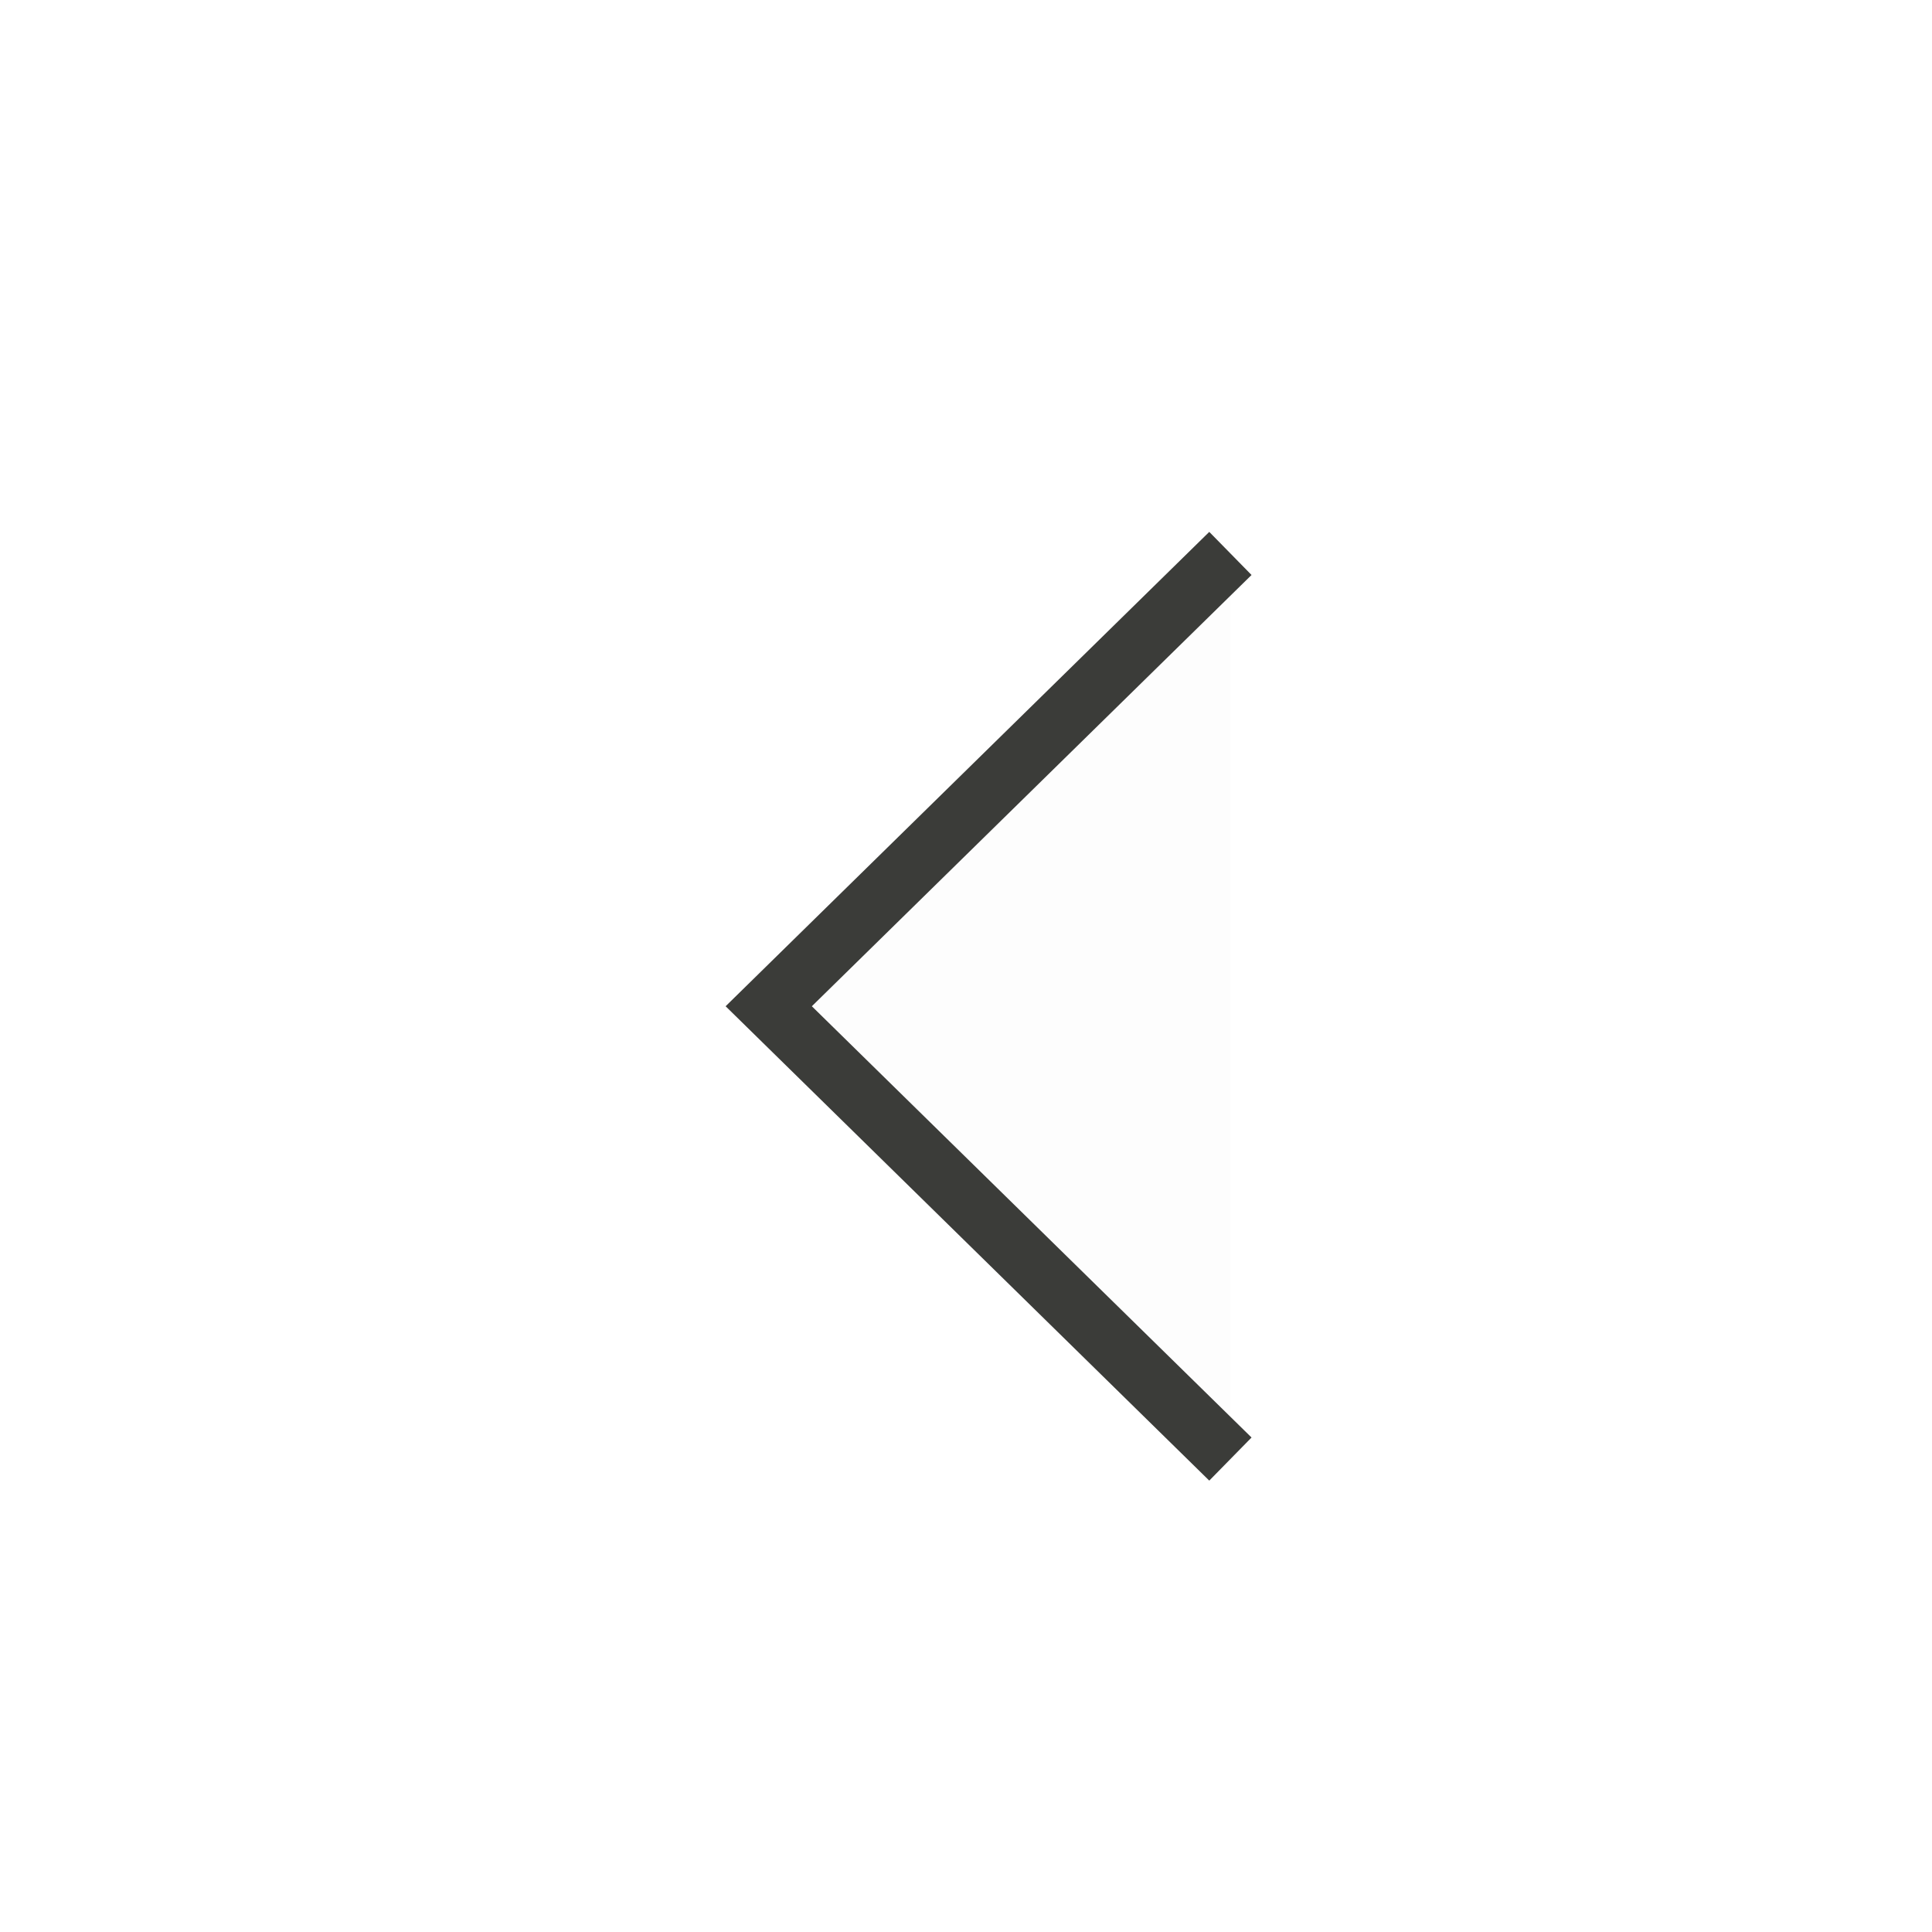 <svg width="48" height="48" viewBox="0 0 48 48" fill="none" xmlns="http://www.w3.org/2000/svg">
<path fill-rule="evenodd" clip-rule="evenodd" d="M30.569 13.75L19.099 25L30.569 36.25" fill="black" fill-opacity="0.01"/>
<path d="M30.569 13.75L19.099 25L30.569 36.25" stroke="#3B3C39" stroke-width="1.5"/>
</svg>
